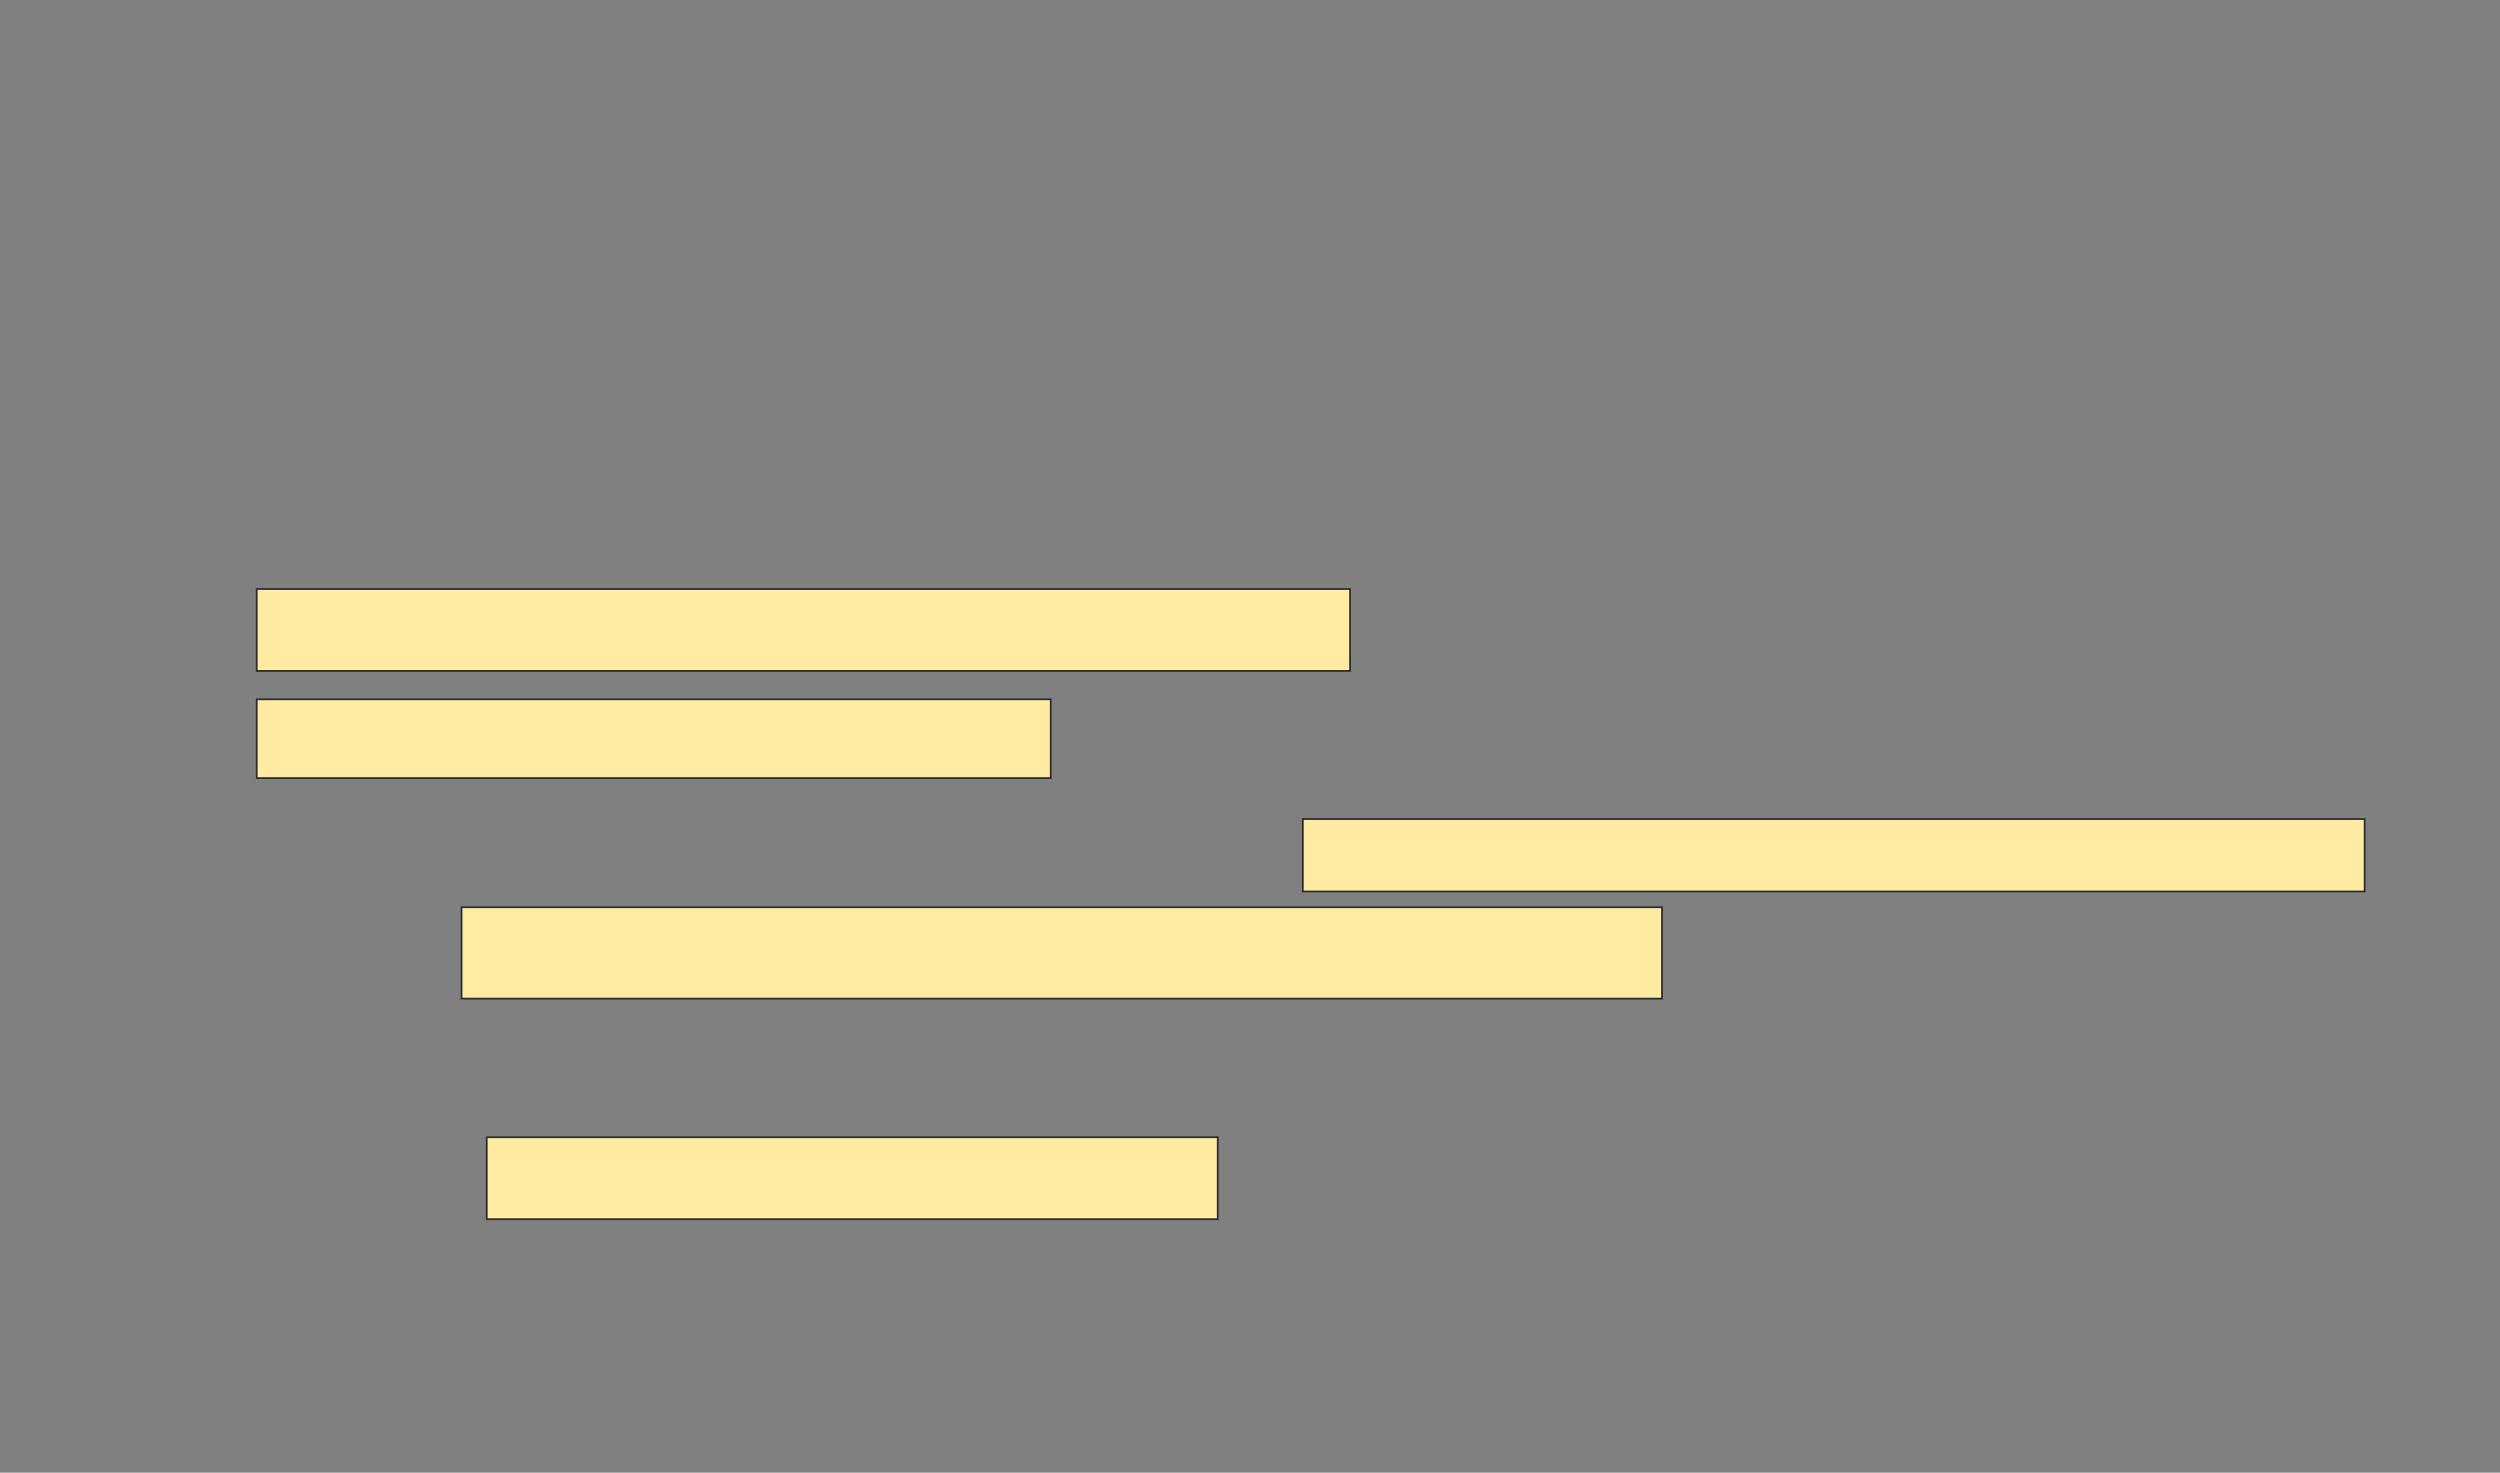 <svg xmlns="http://www.w3.org/2000/svg" width="1392" height="820">
 <rect width="100%" height="100%" fill="#808080" stroke="none"/>
 <!-- Created with Image Occlusion Enhanced -->
 <g>
  <title>Labels</title>
 </g>
 <g>
  <title>Masks</title>
  <rect id="1cf36faa0e9542b389a18f7f89a3f741-ao-1" height="45.614" width="608.772" y="327.96" x="142.948" stroke="#2D2D2D" fill="#FFEBA2"/>
  <rect id="1cf36faa0e9542b389a18f7f89a3f741-ao-2" height="43.86" width="442.105" y="389.364" x="142.948" stroke="#2D2D2D" fill="#FFEBA2"/>
  <rect stroke="#2D2D2D" id="1cf36faa0e9542b389a18f7f89a3f741-ao-3" height="45.614" width="407.018" y="633.223" x="271.018" stroke-linecap="null" stroke-linejoin="null" stroke-dasharray="null" fill="#FFEBA2"/>
  <g id="1cf36faa0e9542b389a18f7f89a3f741-ao-4">
   <rect stroke="#2D2D2D" height="40.351" width="591.228" y="456.03" x="725.404" fill="#FFEBA2"/>
   <rect height="50.877" width="668.421" y="505.153" x="256.983" stroke-linecap="null" stroke-linejoin="null" stroke-dasharray="null" stroke="#2D2D2D" fill="#FFEBA2"/>
  </g>
 </g>
</svg>
